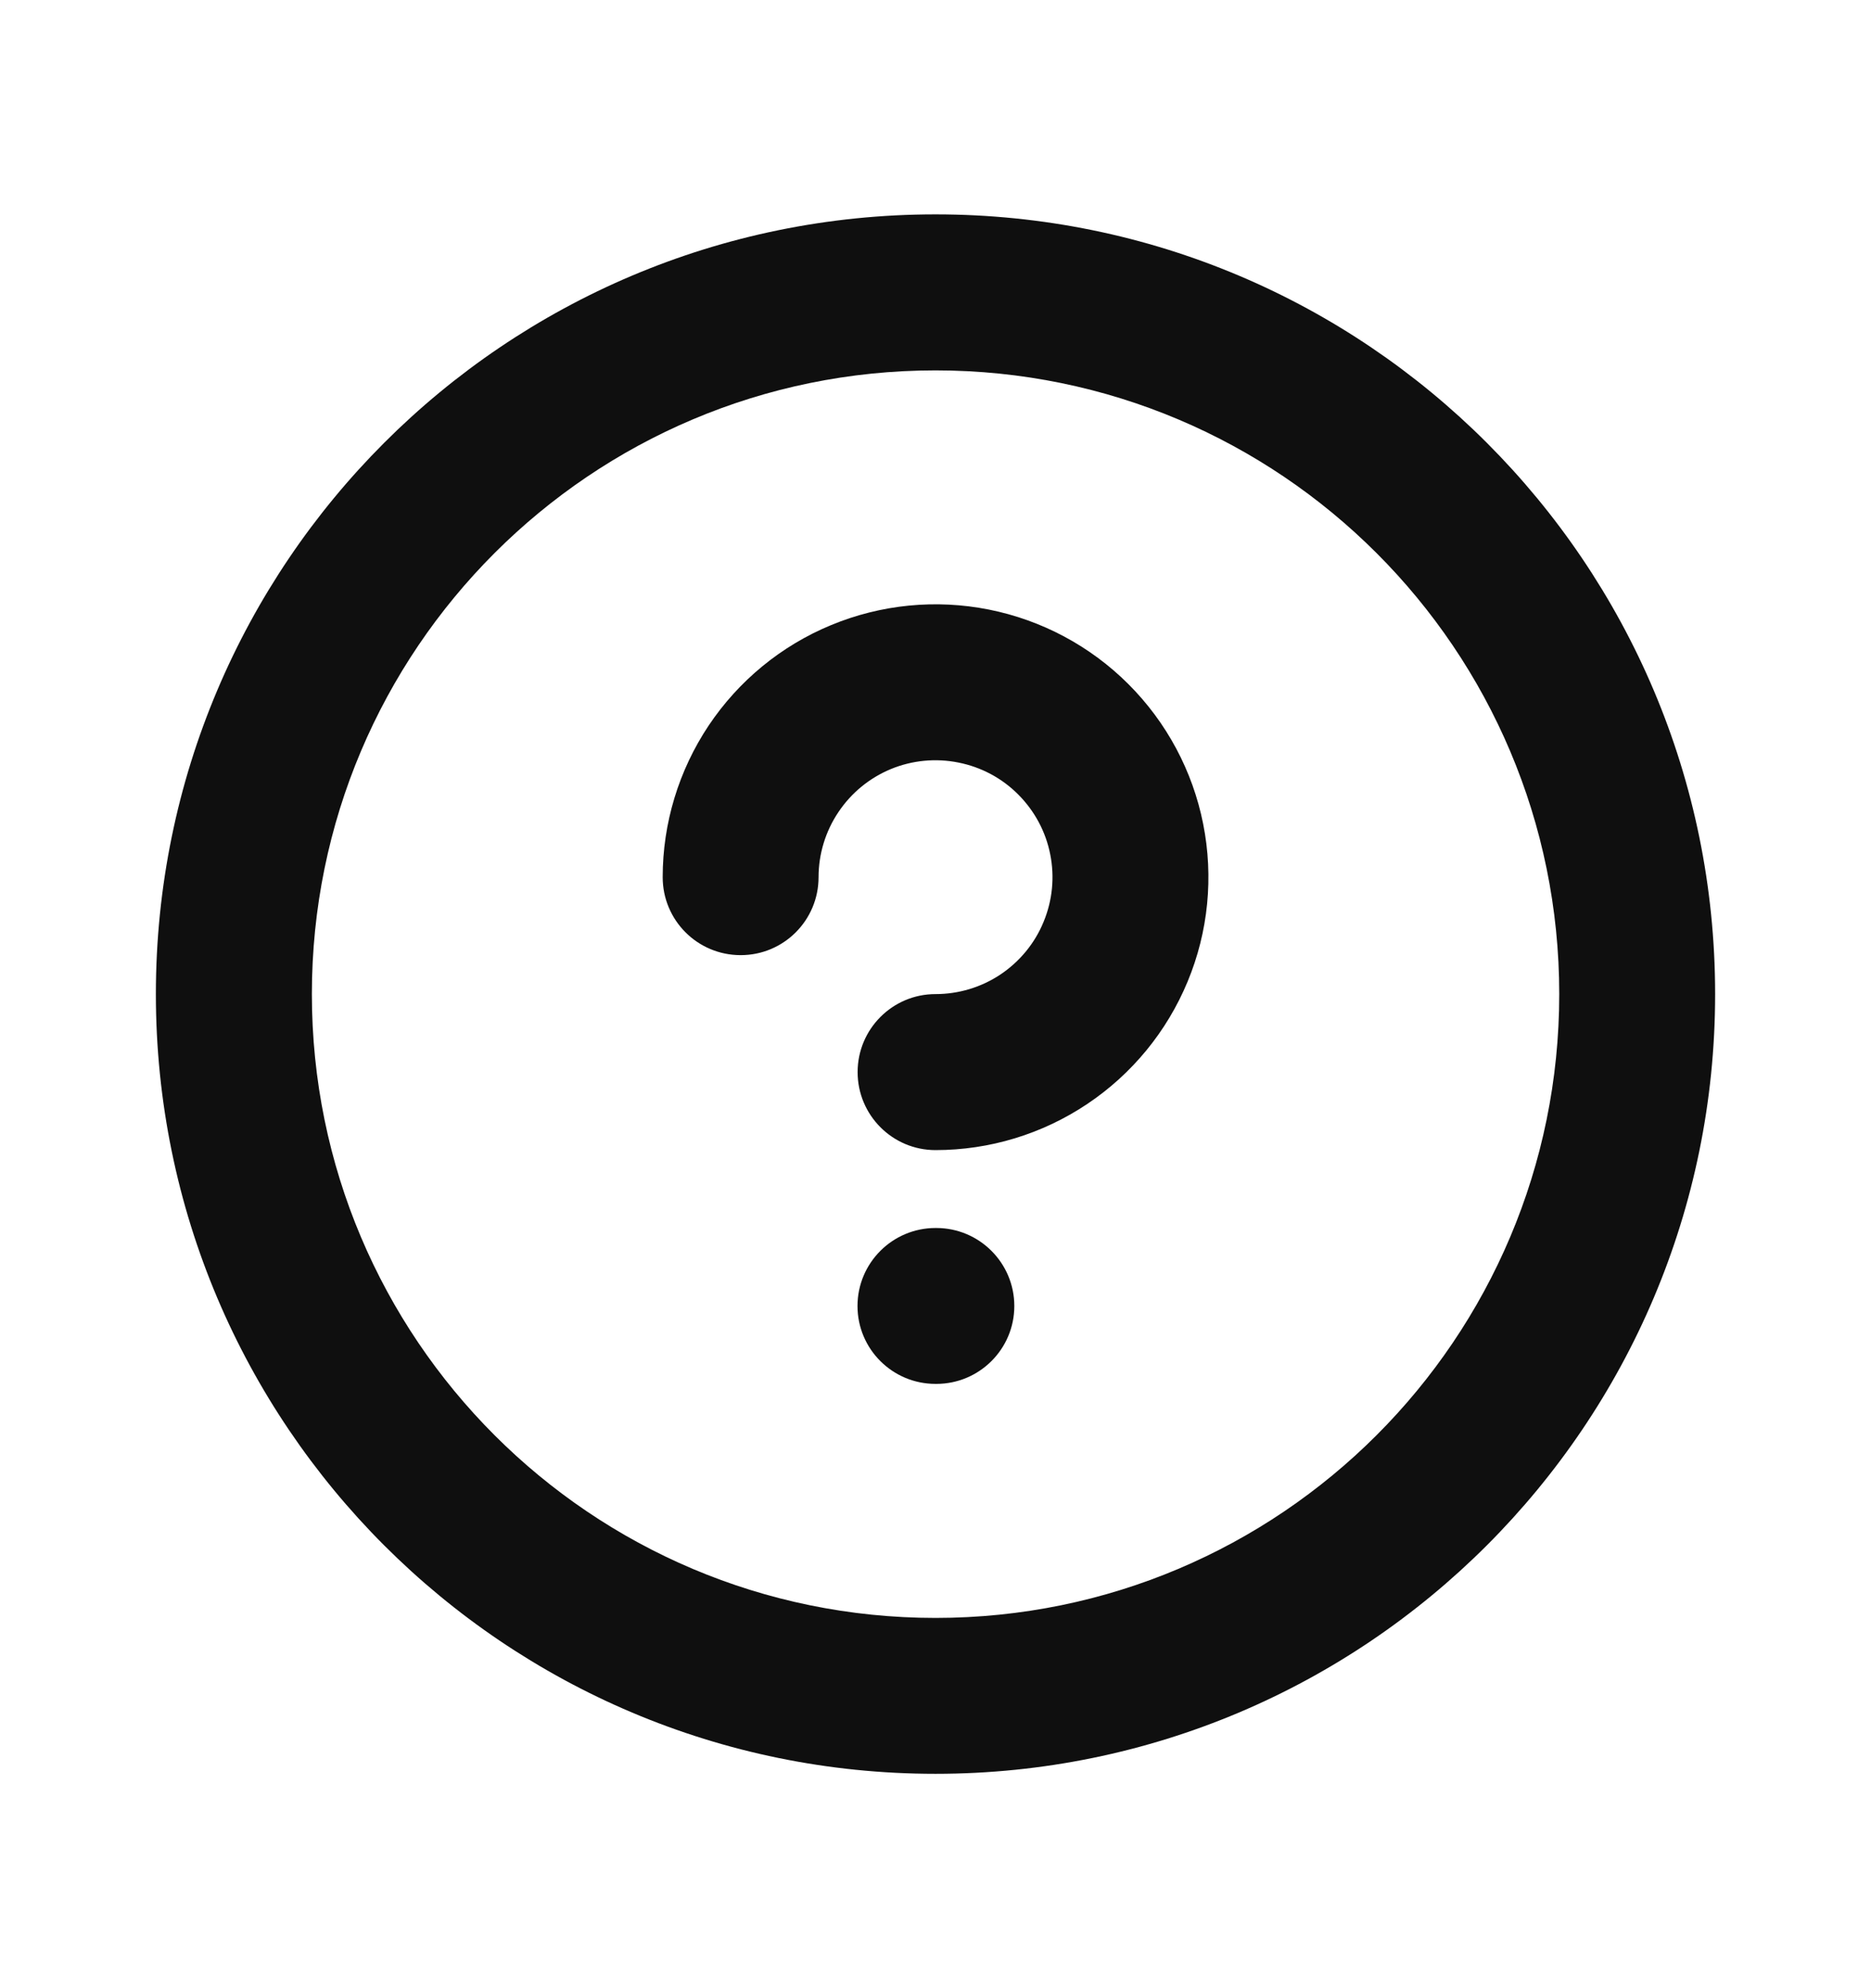 <svg width="16" height="17" viewBox="0 0 16 17" fill="none" xmlns="http://www.w3.org/2000/svg">
<path fill-rule="evenodd" clip-rule="evenodd" d="M8 3.167C5.055 3.167 2.667 5.555 2.667 8.5C2.667 11.446 5.055 13.834 8 13.834C10.946 13.834 13.334 11.446 13.334 8.5C13.334 5.555 10.946 3.167 8 3.167ZM1.333 8.5C1.333 4.818 4.318 1.833 8 1.833C11.682 1.833 14.667 4.818 14.667 8.5C14.667 12.182 11.682 15.167 8 15.167C4.318 15.167 1.333 12.182 1.333 8.5Z" fill="#0F0F0F"/>
<path fill-rule="evenodd" clip-rule="evenodd" d="M8.195 6.52C8.001 6.481 7.8 6.501 7.618 6.576C7.435 6.652 7.279 6.78 7.169 6.945C7.059 7.109 7 7.303 7 7.5C7 7.869 6.702 8.167 6.334 8.167C5.965 8.167 5.667 7.869 5.667 7.5C5.667 7.039 5.804 6.588 6.06 6.204C6.317 5.82 6.681 5.521 7.107 5.345C7.534 5.168 8.003 5.122 8.456 5.212C8.908 5.302 9.324 5.524 9.65 5.85C9.977 6.177 10.199 6.592 10.289 7.045C10.379 7.498 10.333 7.967 10.156 8.393C9.979 8.82 9.68 9.184 9.297 9.44C8.913 9.697 8.462 9.834 8 9.834C7.632 9.834 7.334 9.535 7.334 9.167C7.334 8.799 7.632 8.5 8 8.5C8.198 8.5 8.391 8.442 8.556 8.332C8.72 8.222 8.849 8.066 8.924 7.883C9 7.7 9.02 7.499 8.981 7.305C8.943 7.111 8.847 6.933 8.707 6.793C8.568 6.653 8.389 6.558 8.195 6.52Z" fill="#0F0F0F"/>
<path fill-rule="evenodd" clip-rule="evenodd" d="M7.333 11.167C7.333 10.799 7.632 10.5 8 10.5H8.007C8.375 10.5 8.674 10.799 8.674 11.167C8.674 11.535 8.375 11.833 8.007 11.833H8C7.632 11.833 7.333 11.535 7.333 11.167Z" fill="#0F0F0F"/>
</svg>
